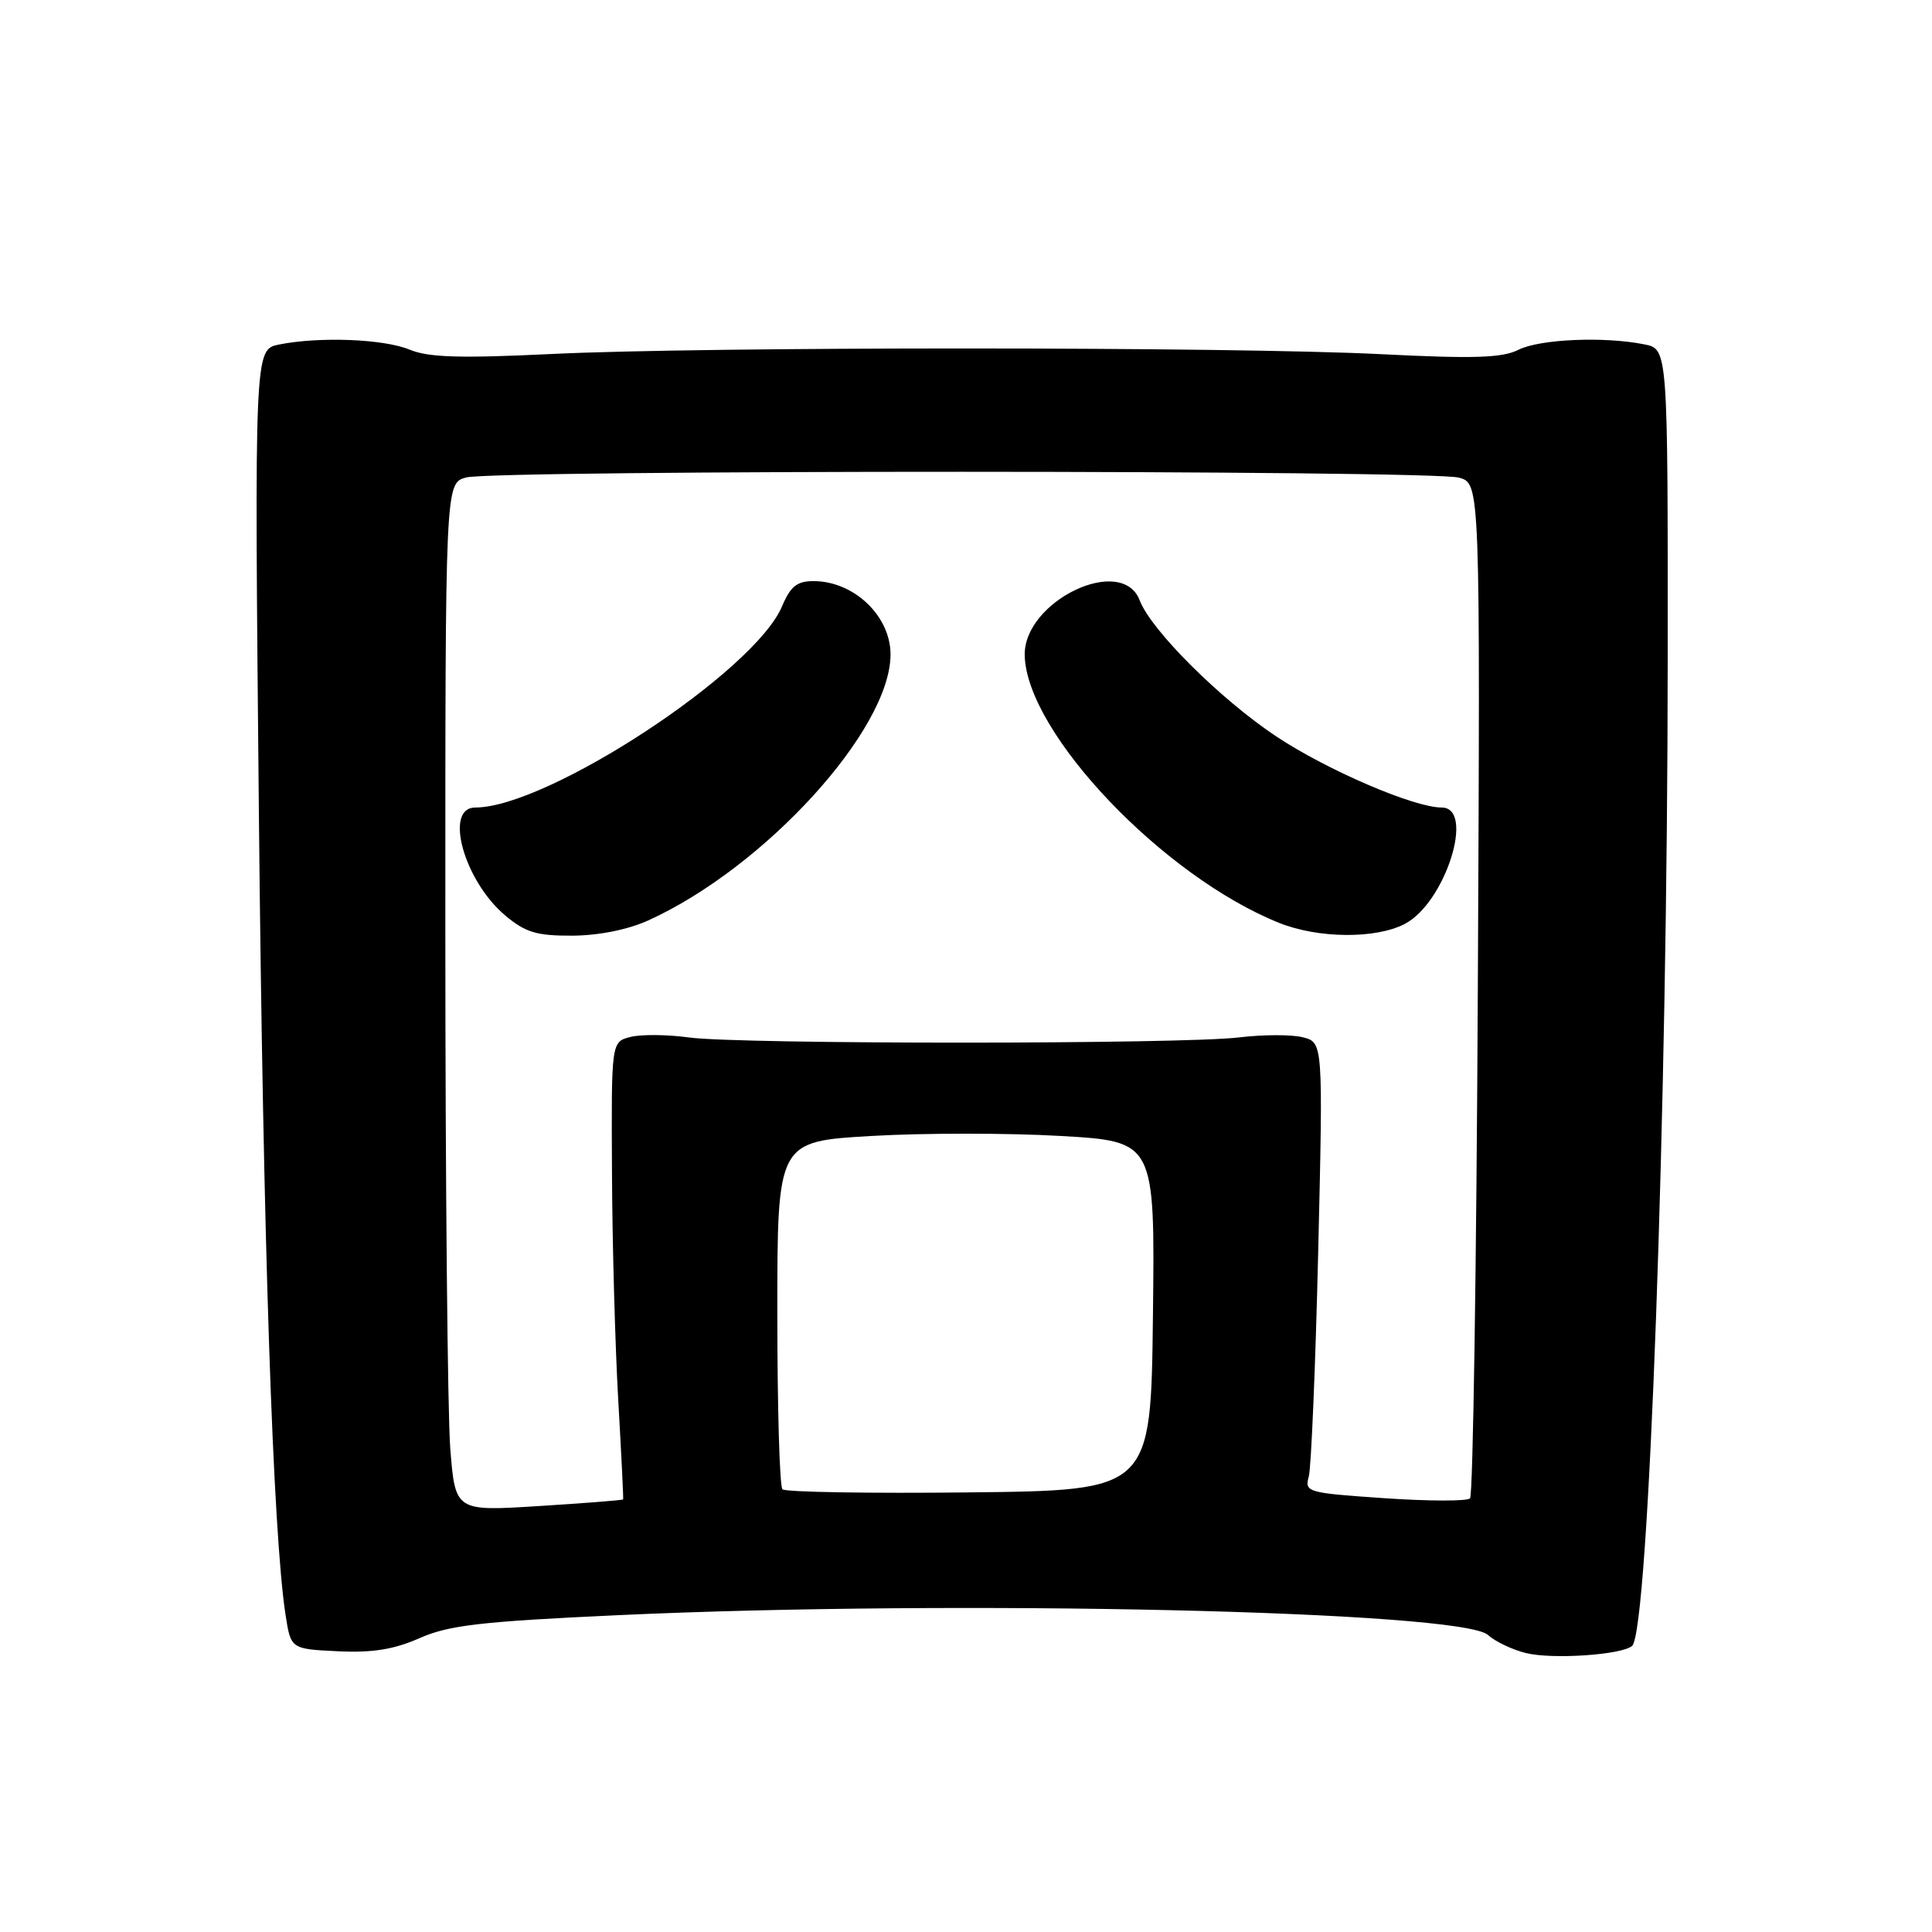 <?xml version="1.0" encoding="UTF-8" standalone="no"?>
<!DOCTYPE svg PUBLIC "-//W3C//DTD SVG 1.1//EN" "http://www.w3.org/Graphics/SVG/1.1/DTD/svg11.dtd" >
<svg xmlns="http://www.w3.org/2000/svg" xmlns:xlink="http://www.w3.org/1999/xlink" version="1.1" viewBox="0 0 256 256">
 <g >
 <path fill="currentColor"
d=" M 216.27 218.08 C 218.47 216.02 220.96 146.94 220.98 87.38 C 221.00 46.25 221.00 46.25 217.88 45.63 C 212.56 44.56 204.03 44.93 201.20 46.35 C 199.06 47.43 195.27 47.55 183.00 46.93 C 163.19 45.93 93.23 45.92 73.00 46.91 C 60.97 47.49 56.78 47.37 54.28 46.33 C 50.85 44.91 42.36 44.58 36.98 45.65 C 33.71 46.31 33.71 46.31 34.30 107.40 C 34.85 163.96 36.15 203.05 37.84 214.00 C 38.54 218.50 38.54 218.50 44.77 218.80 C 49.36 219.02 52.21 218.56 55.60 217.06 C 59.47 215.35 63.70 214.86 81.85 214.02 C 126.82 211.94 193.64 213.46 197.16 216.64 C 198.13 217.52 200.40 218.60 202.21 219.04 C 205.73 219.91 214.99 219.27 216.27 218.08 Z  M 59.66 191.88 C 59.31 187.27 59.01 156.62 59.01 123.77 C 59.00 64.04 59.00 64.04 61.75 63.27 C 65.38 62.25 189.68 62.27 193.32 63.29 C 196.14 64.07 196.14 64.07 195.82 130.95 C 195.64 167.74 195.18 198.15 194.79 198.54 C 194.41 198.93 189.30 198.92 183.45 198.52 C 173.21 197.82 172.84 197.72 173.42 195.65 C 173.74 194.47 174.31 181.04 174.67 165.81 C 175.32 138.12 175.32 138.12 172.61 137.44 C 171.12 137.07 167.34 137.08 164.20 137.46 C 156.71 138.38 97.98 138.39 91.30 137.47 C 88.45 137.08 84.96 137.04 83.55 137.40 C 81.00 138.04 81.00 138.04 81.09 155.27 C 81.13 164.75 81.51 178.35 81.92 185.50 C 82.33 192.65 82.62 198.58 82.57 198.68 C 82.51 198.78 77.49 199.18 71.39 199.56 C 60.32 200.26 60.32 200.26 59.66 191.88 Z  M 85.90 121.96 C 101.35 114.95 118.00 96.67 118.00 86.72 C 118.00 81.62 113.15 77.00 107.79 77.00 C 105.61 77.00 104.74 77.70 103.64 80.31 C 100.02 88.99 72.57 107.00 62.98 107.00 C 58.79 107.00 61.47 116.70 66.94 121.30 C 69.62 123.55 71.10 124.00 75.83 123.98 C 79.32 123.96 83.19 123.19 85.90 121.96 Z  M 186.13 122.43 C 191.51 119.65 195.52 107.00 191.02 107.00 C 187.35 107.00 175.82 102.04 169.08 97.56 C 161.68 92.63 152.53 83.51 151.02 79.56 C 148.67 73.37 135.57 79.67 135.78 86.89 C 136.07 97.17 154.14 116.14 169.50 122.29 C 174.66 124.36 182.28 124.43 186.13 122.43 Z  M 103.68 197.34 C 103.30 196.97 103.00 186.45 103.00 173.95 C 103.00 151.24 103.00 151.24 115.50 150.52 C 122.38 150.12 133.63 150.12 140.52 150.52 C 153.04 151.24 153.04 151.24 152.77 174.37 C 152.50 197.49 152.50 197.49 128.43 197.75 C 115.19 197.90 104.05 197.71 103.68 197.34 Z "/>
</g>
</svg>